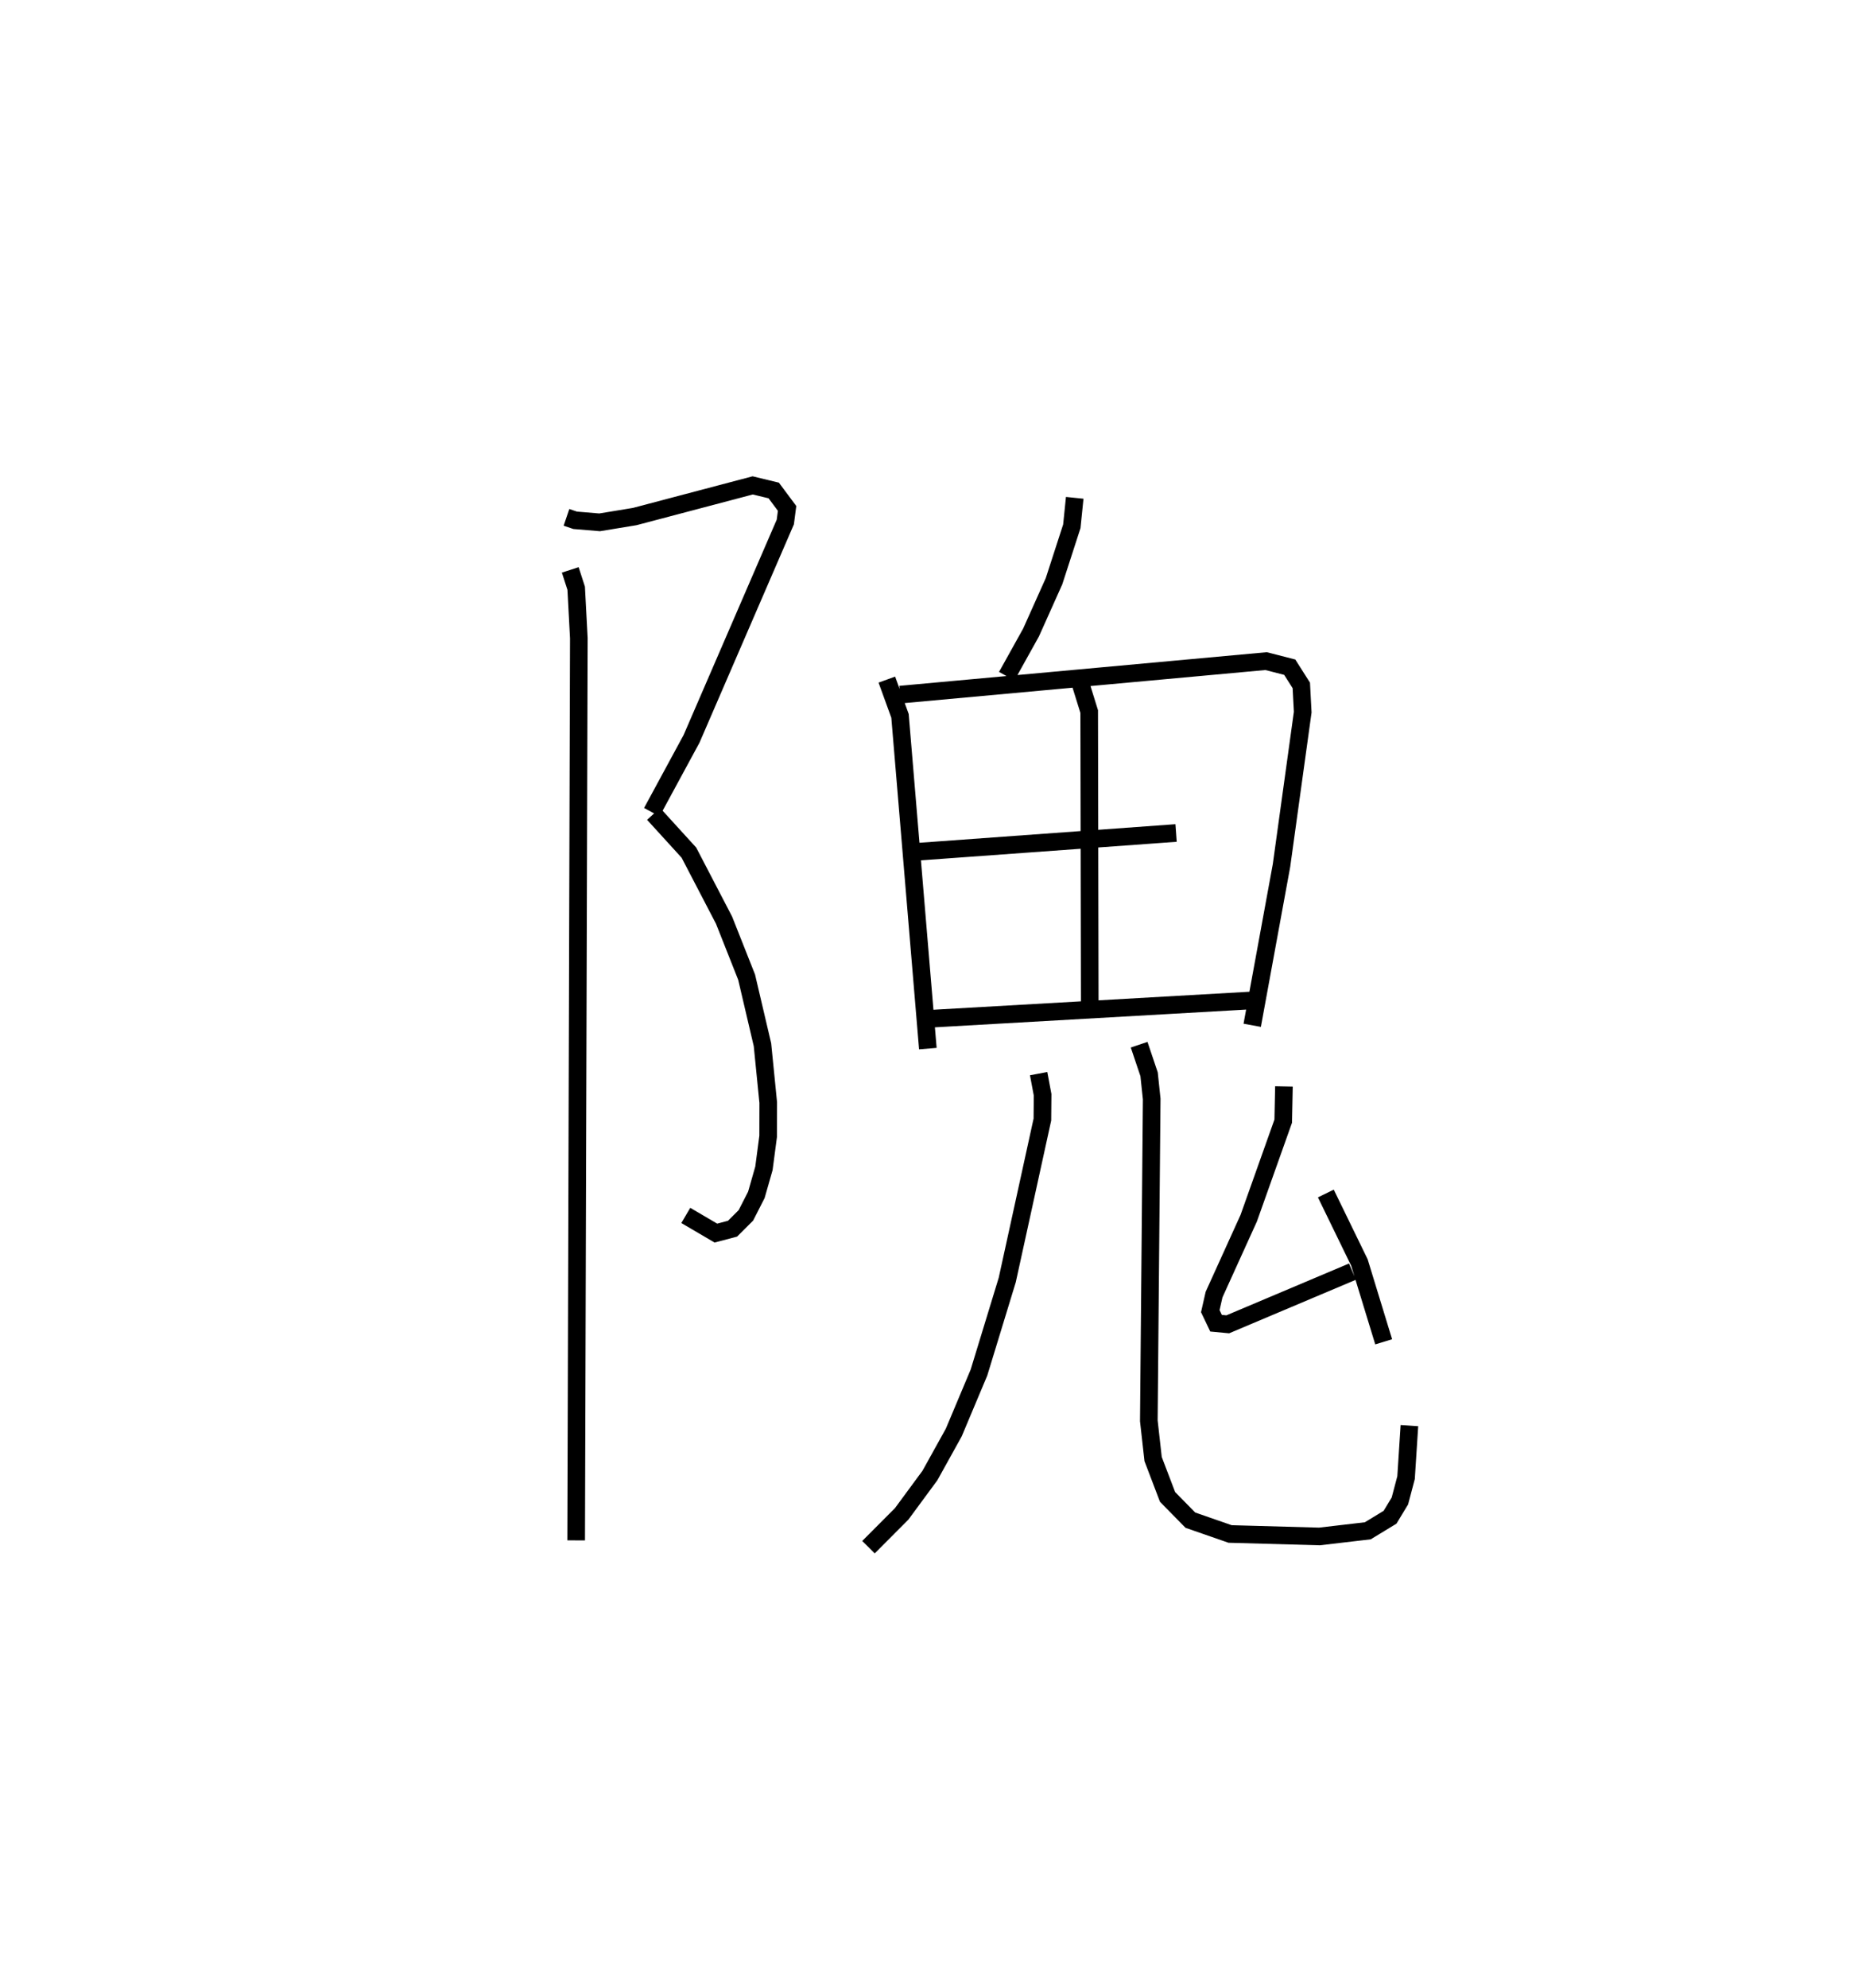 <?xml version="1.0" encoding="utf-8" ?>
<svg baseProfile="full" height="112.747" version="1.1" width="104.983" xmlns="http://www.w3.org/2000/svg" xmlns:ev="http://www.w3.org/2001/xml-events" xmlns:xlink="http://www.w3.org/1999/xlink"><defs /><rect fill="white" height="112.747" width="104.983" x="0" y="0" /><path d="M25,25 m0.0,0.0 m7.146,4.342 l0.492,0.167 1.389,0.116 l1.992,-0.328 6.694,-1.767 l1.194,0.288 0.758,1.017 l-0.1,0.77 -5.321,12.298 l-2.255,4.16 m0.101,0.098 l2.004,2.198 1.994,3.83 l1.281,3.233 0.899,3.831 l0.327,3.279 -0.004,1.913 l-0.24,1.819 -0.43,1.504 l-0.594,1.163 -0.759,0.756 l-0.944,0.249 -1.707,-1.002 m-6.557,-36.612 l0.337,1.041 0.15,2.831 l-0.151,51.17 m28.292,-59.129 l-0.165,1.614 -1.01,3.116 l-1.304,2.908 -1.379,2.478 m-6.804,0.194 l0.747,2.056 1.58,18.872 m-1.572,-20.076 l20.767,-1.901 1.341,0.344 l0.657,1.033 0.08,1.515 l-1.204,8.7 -1.662,9.063 m-9.771,-19.468 l0.52,1.674 0.033,17.132 m-10.147,-9.154 l15.044,-1.091 m-14.226,10.552 l18.52,-1.055 m-12.093,4.152 l0.225,1.199 -0.012,1.404 l-1.994,9.099 -1.605,5.251 l-1.429,3.399 -1.354,2.44 l-1.601,2.173 -1.886,1.892 m15.359,-28.498 l0.565,1.677 0.148,1.403 l-0.163,18.25 0.243,2.169 l0.82,2.149 1.295,1.318 l2.253,0.783 5.071,0.141 l2.743,-0.321 1.264,-0.769 l0.558,-0.923 0.35,-1.322 l0.19,-2.951 m-7.12,-19.238 l-0.041,1.97 -1.958,5.505 l-1.967,4.332 -0.213,0.939 l0.326,0.683 0.666,0.063 l7.075,-2.988 m-1.51,-4.431 l1.906,3.915 1.376,4.496 " fill="none" stroke="black" stroke-width="1" /></svg>